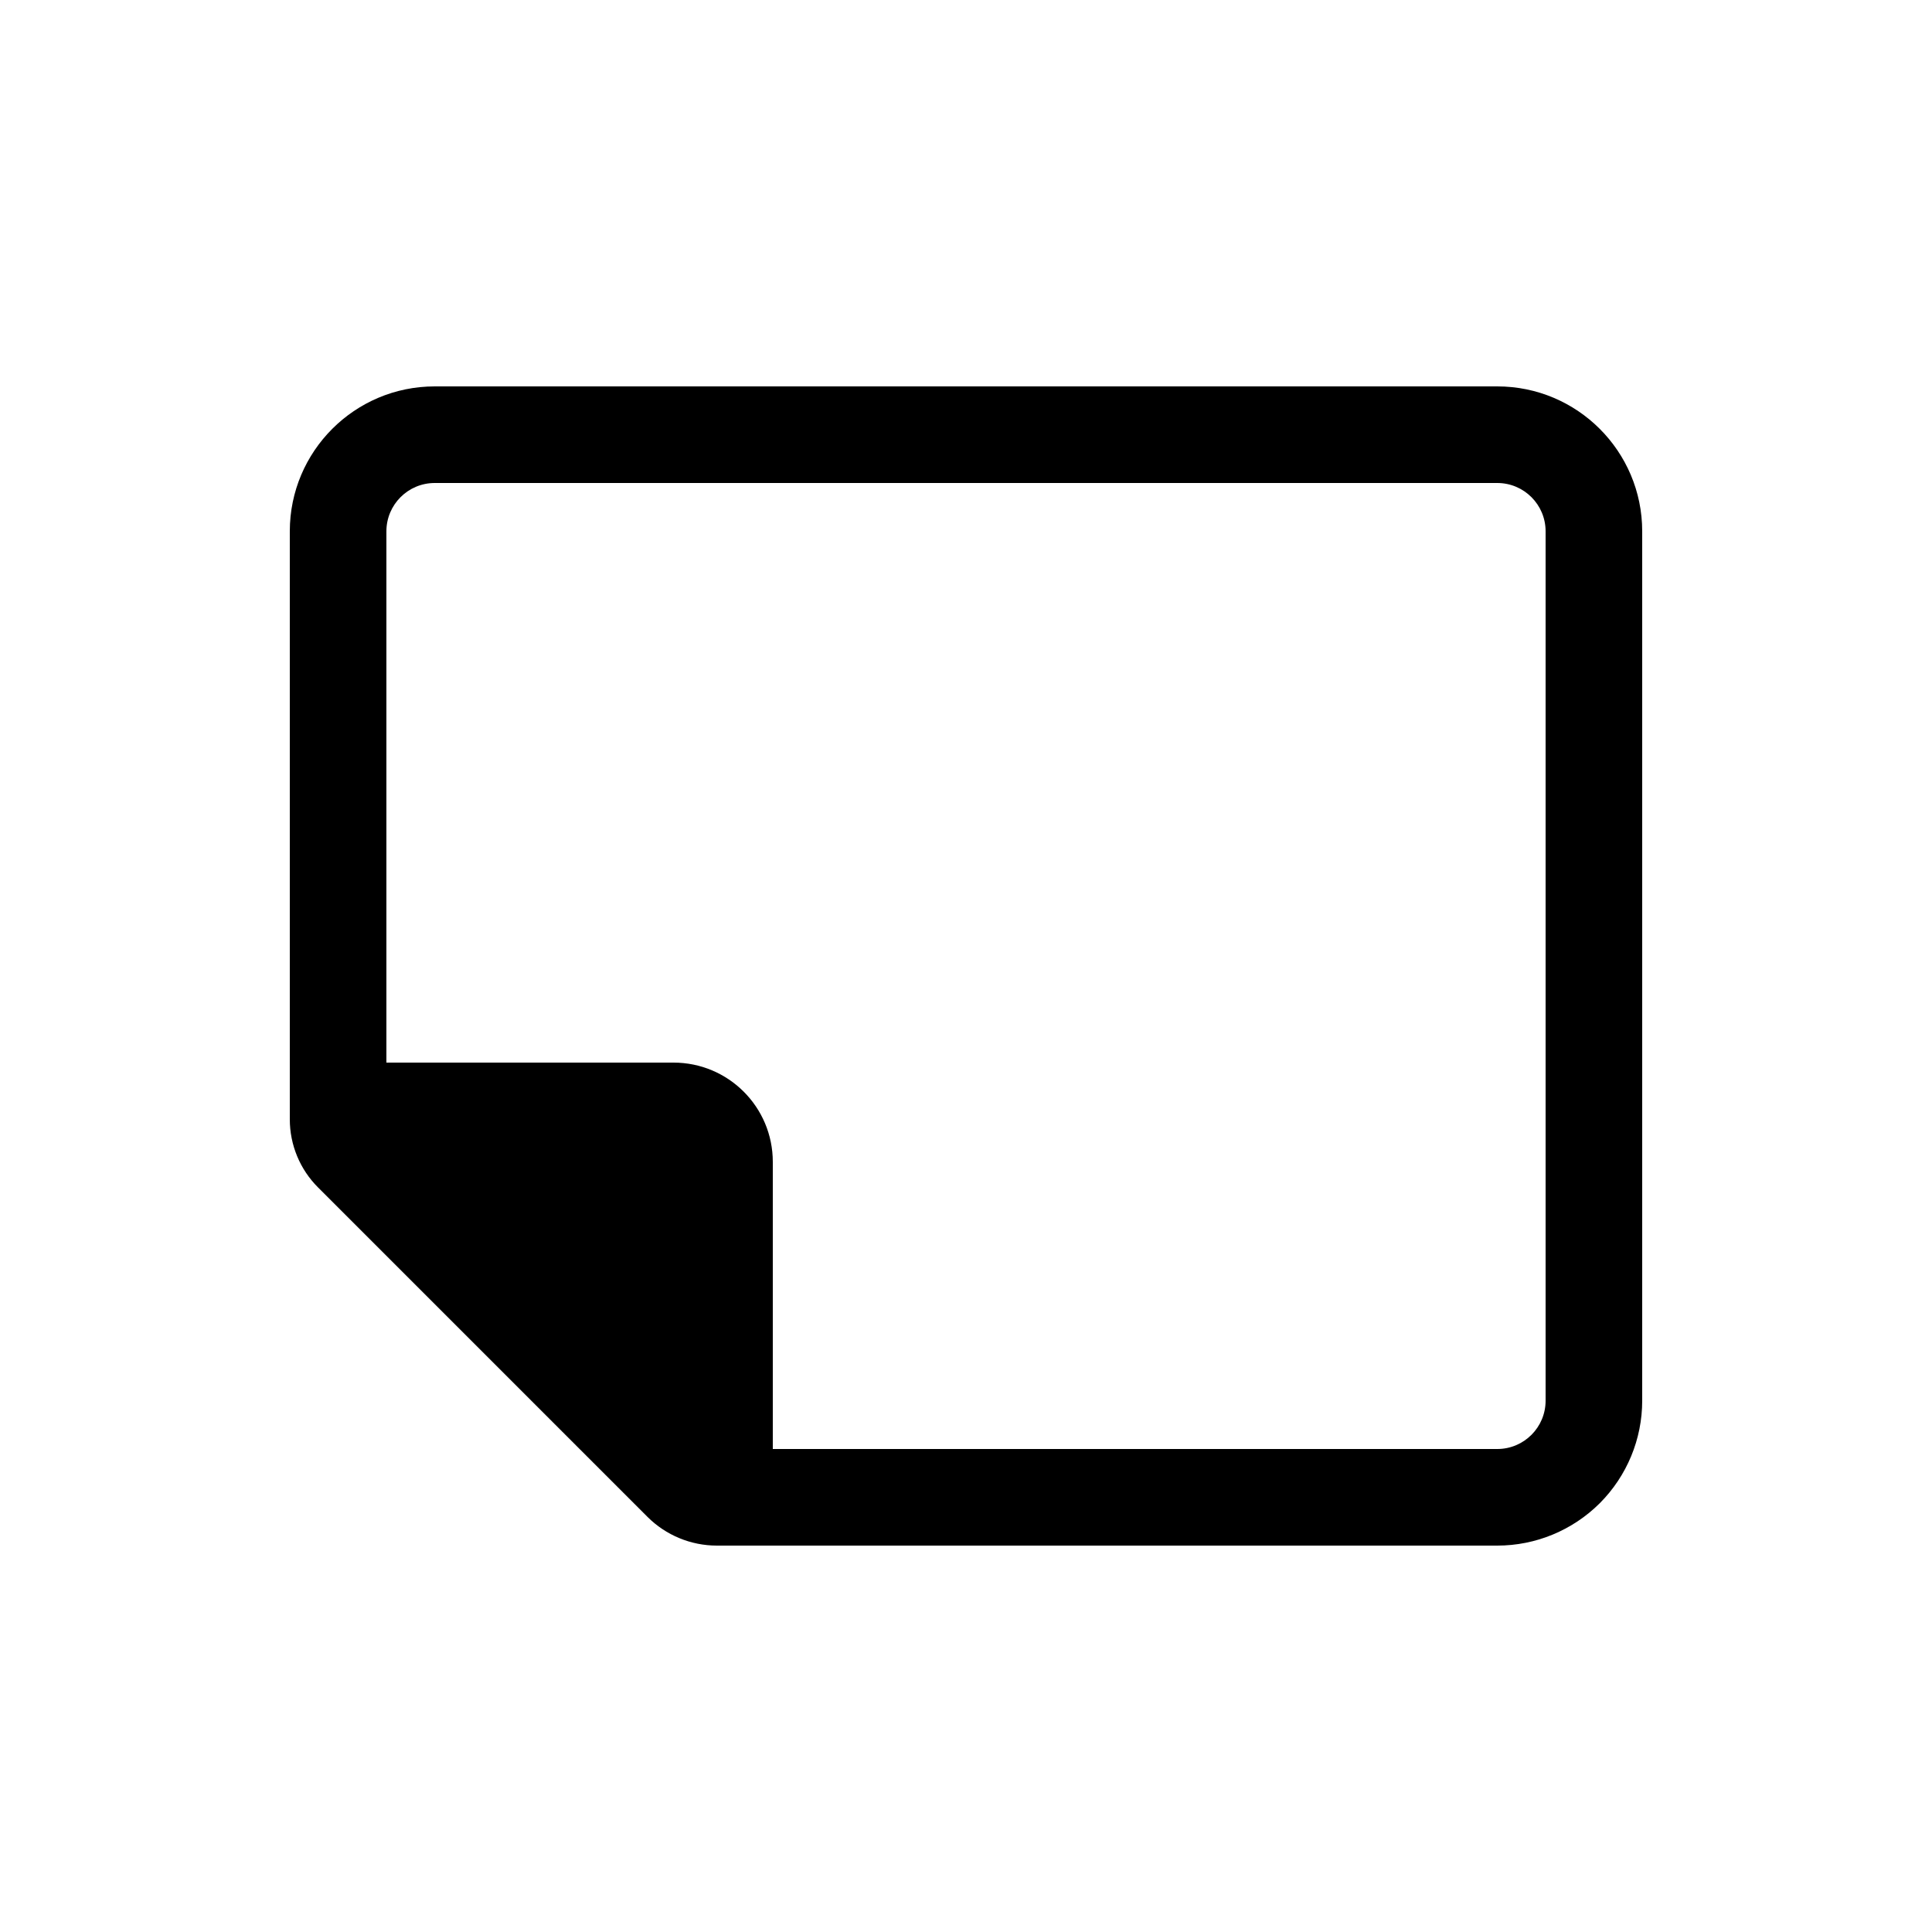 <?xml version="1.0" encoding="UTF-8" standalone="no"?>
<!DOCTYPE svg PUBLIC "-//W3C//DTD SVG 1.1//EN" "http://www.w3.org/Graphics/SVG/1.1/DTD/svg11.dtd">
<svg width="20px" height="20px" version="1.1" xmlns="http://www.w3.org/2000/svg" xmlns:xlink="http://www.w3.org/1999/xlink" xml:space="preserve" xmlns:serif="http://www.serif.com/" style="fill-rule:evenodd;clip-rule:evenodd;stroke-linejoin:round;stroke-miterlimit:2;">
    <rect x="0" y="0" width="20" height="20" style="fill-opacity:0;"/>
    <g>
        <g>
            <path d="M7.421,16C7.152,16 6.893,15.893 6.702,15.702C5.959,14.959 4.029,13.029 3.292,12.292C3.105,12.105 3,11.852 3,11.587L3,5.5C3,4.672 3.672,4 4.5,4L15.5,4C16.328,4 17,4.672 17,5.5L17,14.5C17,14.898 16.842,15.279 16.561,15.561C16.279,15.842 15.898,16 15.5,16L7.421,16ZM16,5.5C16,5.224 15.776,5 15.5,5L4.5,5C4.224,5 4,5.224 4,5.5L4,11L6.972,11C7.54,11 8,11.46 8,12.028L8,15L15.5,15C15.776,15 16,14.776 16,14.5L16,5.5Z" style="fill:black;"/>
        </g>
    </g>
</svg>

